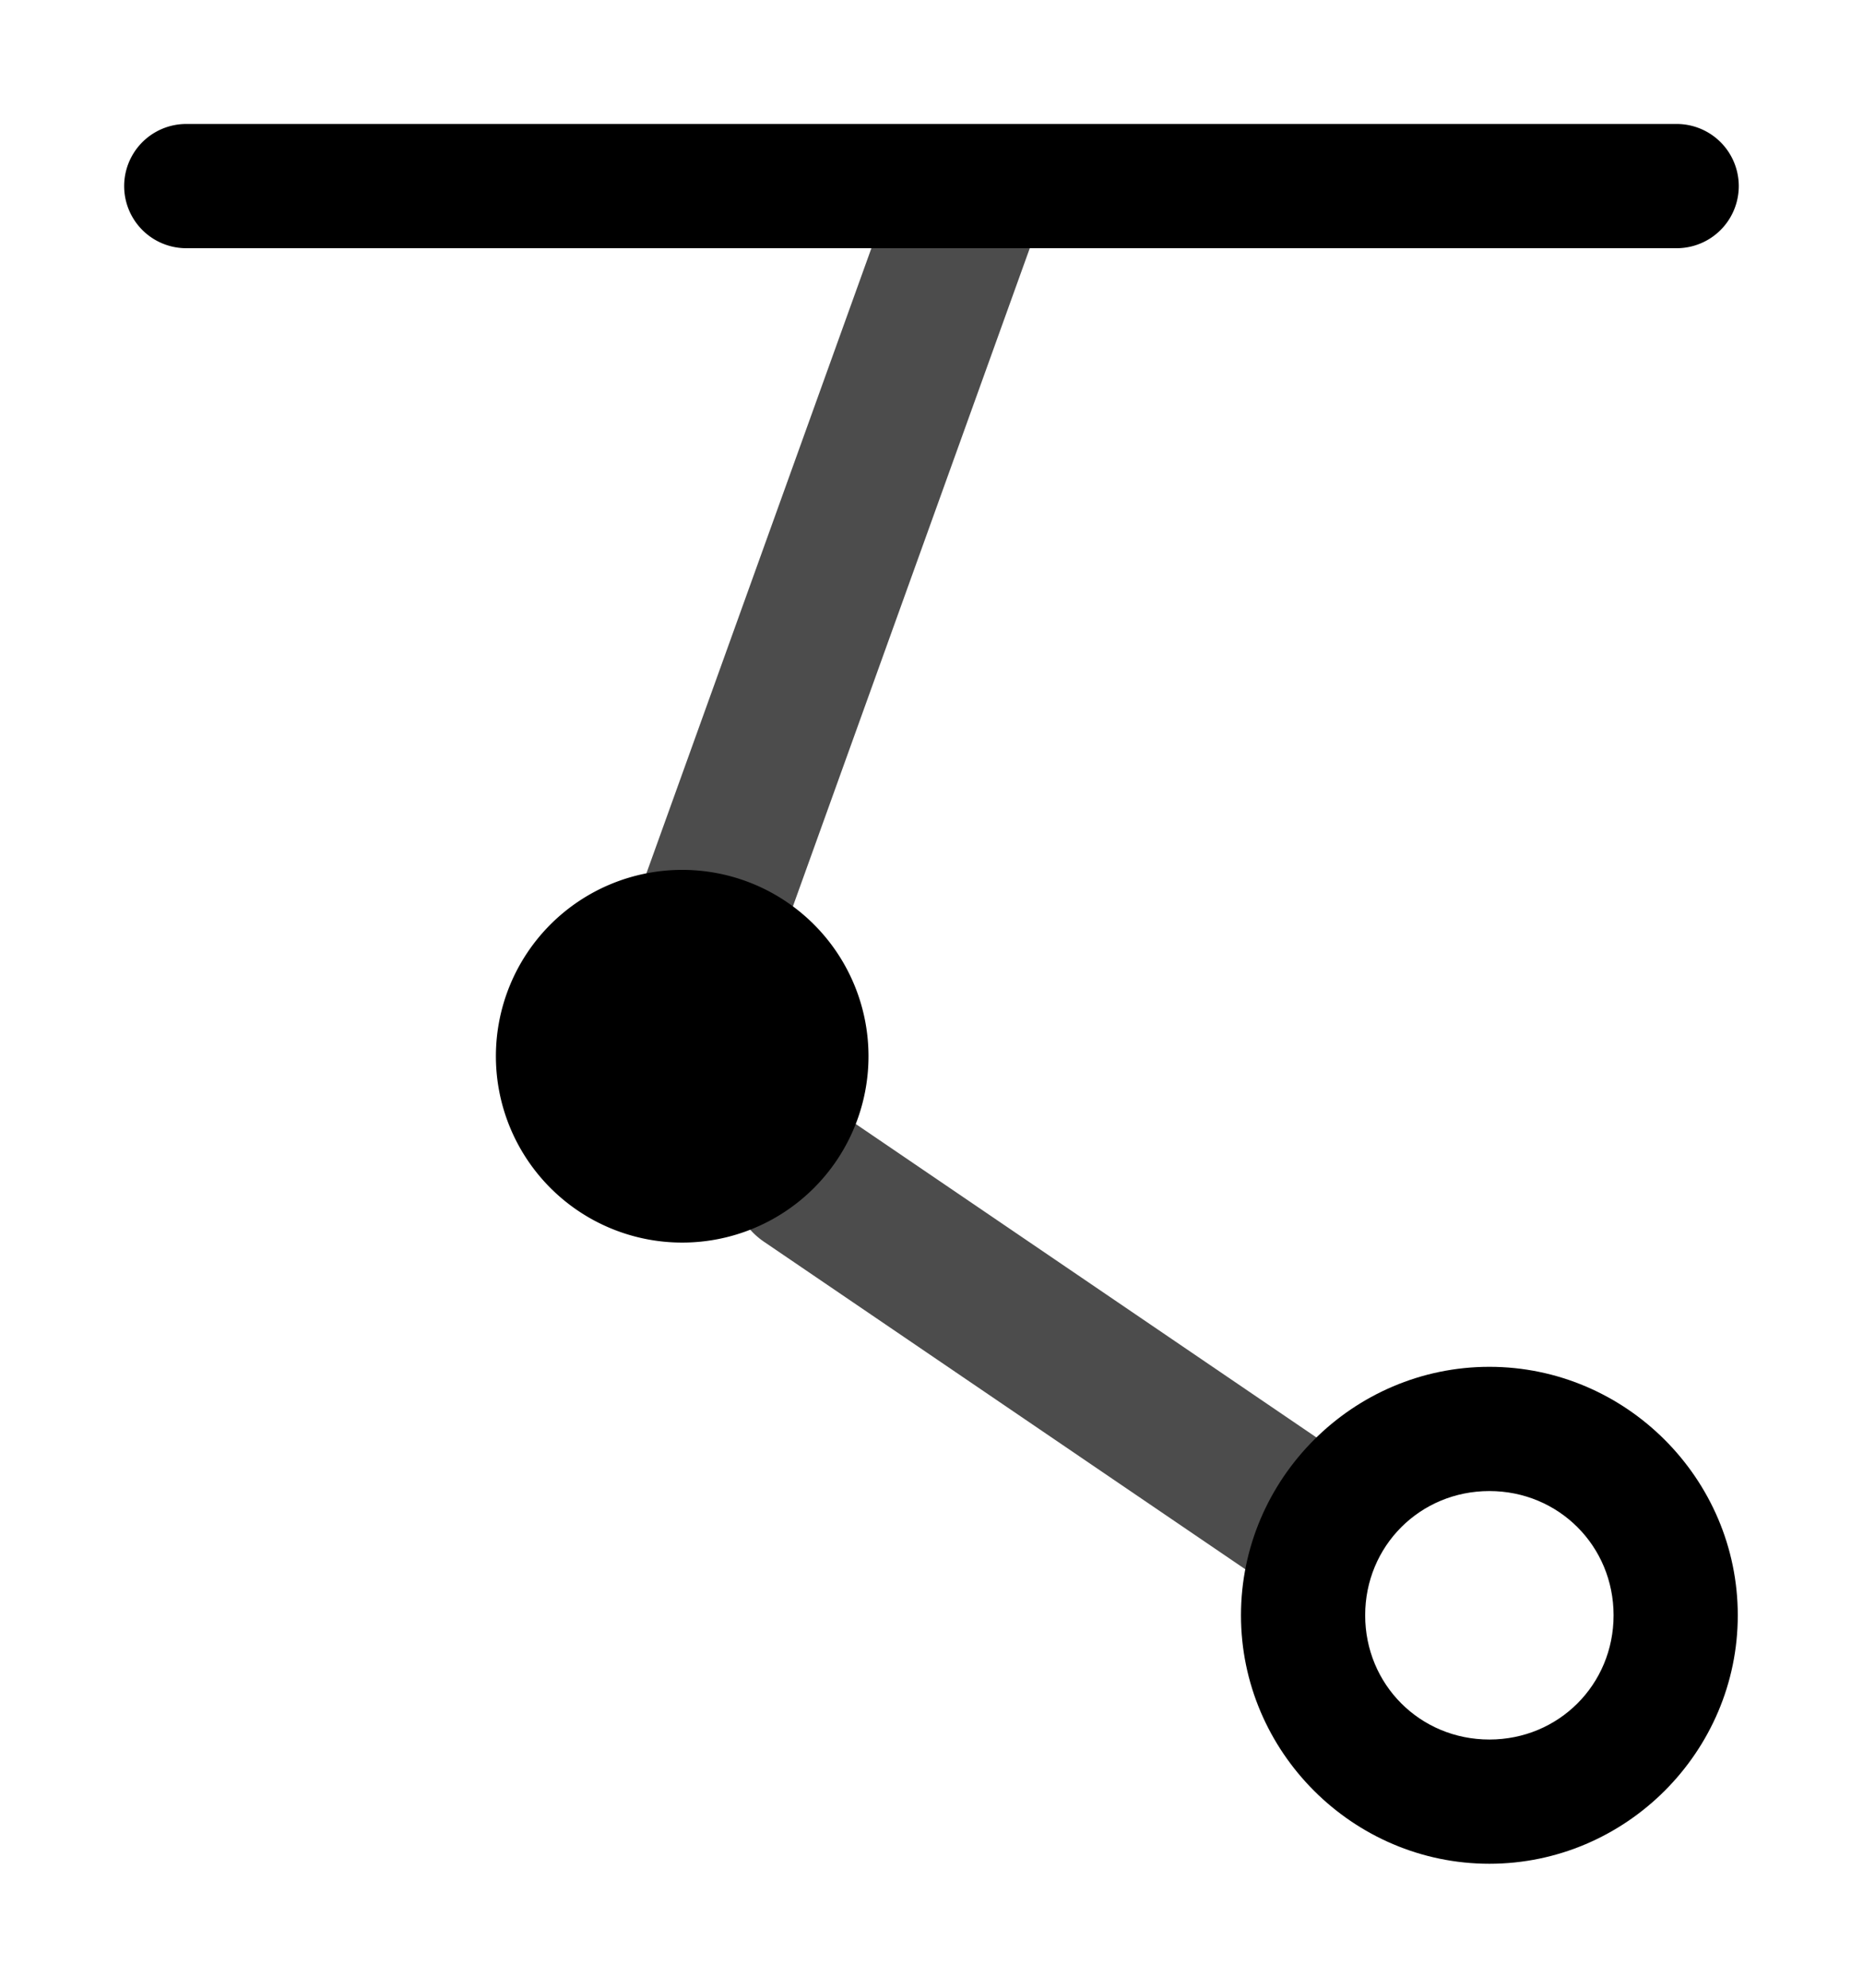<svg xmlns="http://www.w3.org/2000/svg" xmlns:ns1="http://sodipodi.sourceforge.net/DTD/sodipodi-0.dtd" xmlns:ns2="http://www.inkscape.org/namespaces/inkscape" viewBox="0 0 1500 1600"><ns1:namedview pagecolor="#303030" showgrid="true"><ns2:grid id="grid5" units="px" spacingx="100" spacingy="100" color="#4772b3" opacity="0.2" visible="true" /></ns1:namedview><g enable-background="new" transform="matrix(100 0 0 100 -25703.125 -30303.708)"><g fill="currentColor"><path d="m264.024 311.539a1.5 1.5 0 0 1 -1.5 1.5 1.5 1.5 0 0 1 -1.5-1.5 1.5 1.5 0 0 1 1.5-1.5 1.5 1.5 0 0 1 1.5 1.5z" /><path d="m269.023 314.039c-1.099 0-2 .901-2 2 0 1.099.901 2 2 2 1.099 0 2-.901 2-2 0-1.099-.901-2-2-2zm0 1c.558 0 1 .442 1 1 0 .558-.442 1-1 1-.558 0-1-.442-1-1 0-.558.442-1 1-1z" /><path d="m258.531 304.035a.5.5 0 1 0 0 1h12a.5.5 0 1 0 0-1z" /></g><path d="m264.795 304.182a.6.6 0 0 0 -.586.404l-2.25 6.25a.6.6 0 1 0 1.129.406l2.25-6.25a.6.6 0 0 0 -.543-.811zm-1.271 7.754a.6.6 0 0 0 -.336 1.1l4 2.721a.6.6 0 1 0 .674-.992l-4-2.721a.6.6 0 0 0 -.338-.107z" opacity=".7" fill="currentColor" /></g></svg>